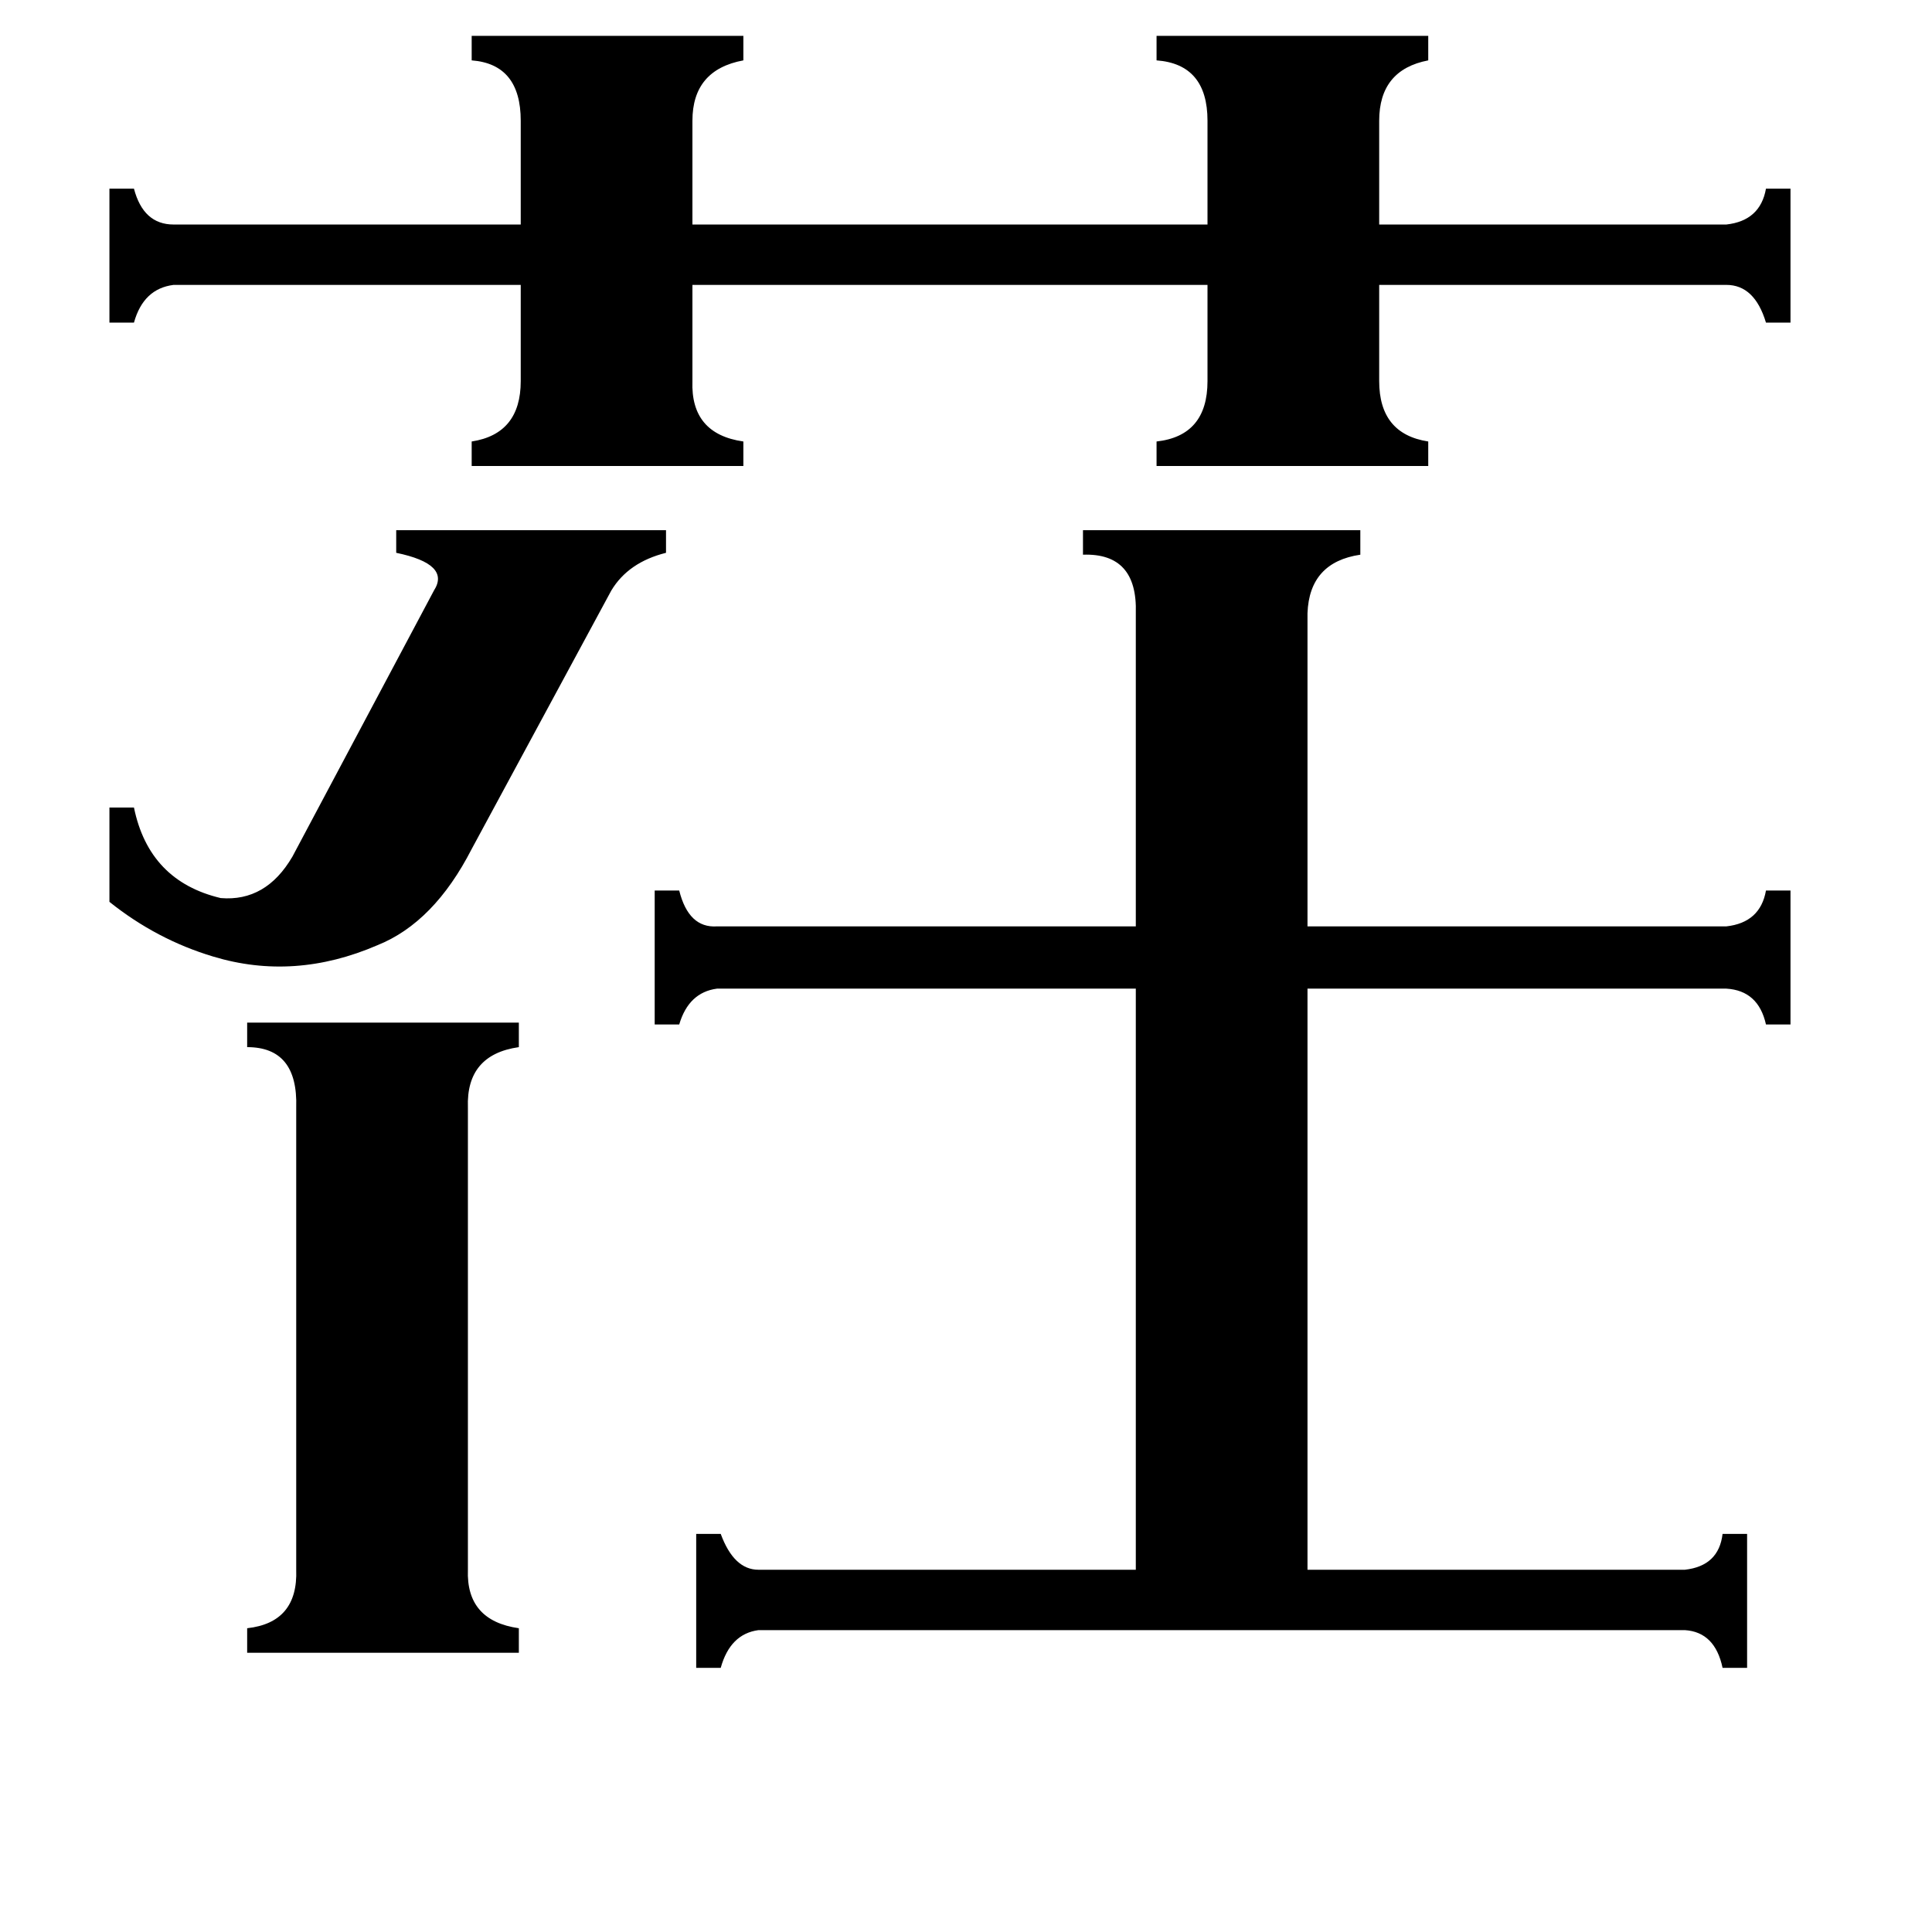 <svg xmlns="http://www.w3.org/2000/svg" viewBox="0 -800 1024 1024">
	<path fill="#000000" d="M58 -372H71Q79 -333 117 -324Q141 -322 155 -346L230 -487Q239 -501 210 -507V-519H353V-507Q333 -502 324 -487L250 -350Q230 -311 200 -299Q156 -280 113 -293Q83 -302 58 -322ZM248 32Q247 59 275 63V76H131V63Q158 60 157 32V-213Q158 -245 131 -245V-258H275V-245Q247 -241 248 -213ZM250 -781H394V-768Q367 -763 367 -736V-681H640V-736Q640 -766 613 -768V-781H757V-768Q731 -763 731 -736V-681H915Q933 -683 936 -700H949V-629H936Q930 -649 915 -649H731V-598Q731 -570 757 -566V-553H613V-566Q640 -569 640 -598V-649H367V-598Q366 -570 394 -566V-553H250V-566Q276 -570 276 -598V-649H92Q76 -647 71 -629H58V-700H71Q76 -681 92 -681H276V-736Q276 -766 250 -768ZM602 -475Q603 -507 574 -506V-519H721V-506Q694 -502 693 -475V-309H915Q933 -311 936 -328H949V-257H936Q932 -275 915 -276H693V32H893Q911 30 913 13H926V84H913Q909 65 893 64H402Q387 66 382 84H369V13H382Q389 32 402 32H602V-276H380Q365 -274 360 -257H347V-328H360Q365 -308 380 -309H602Z"/>
</svg>
